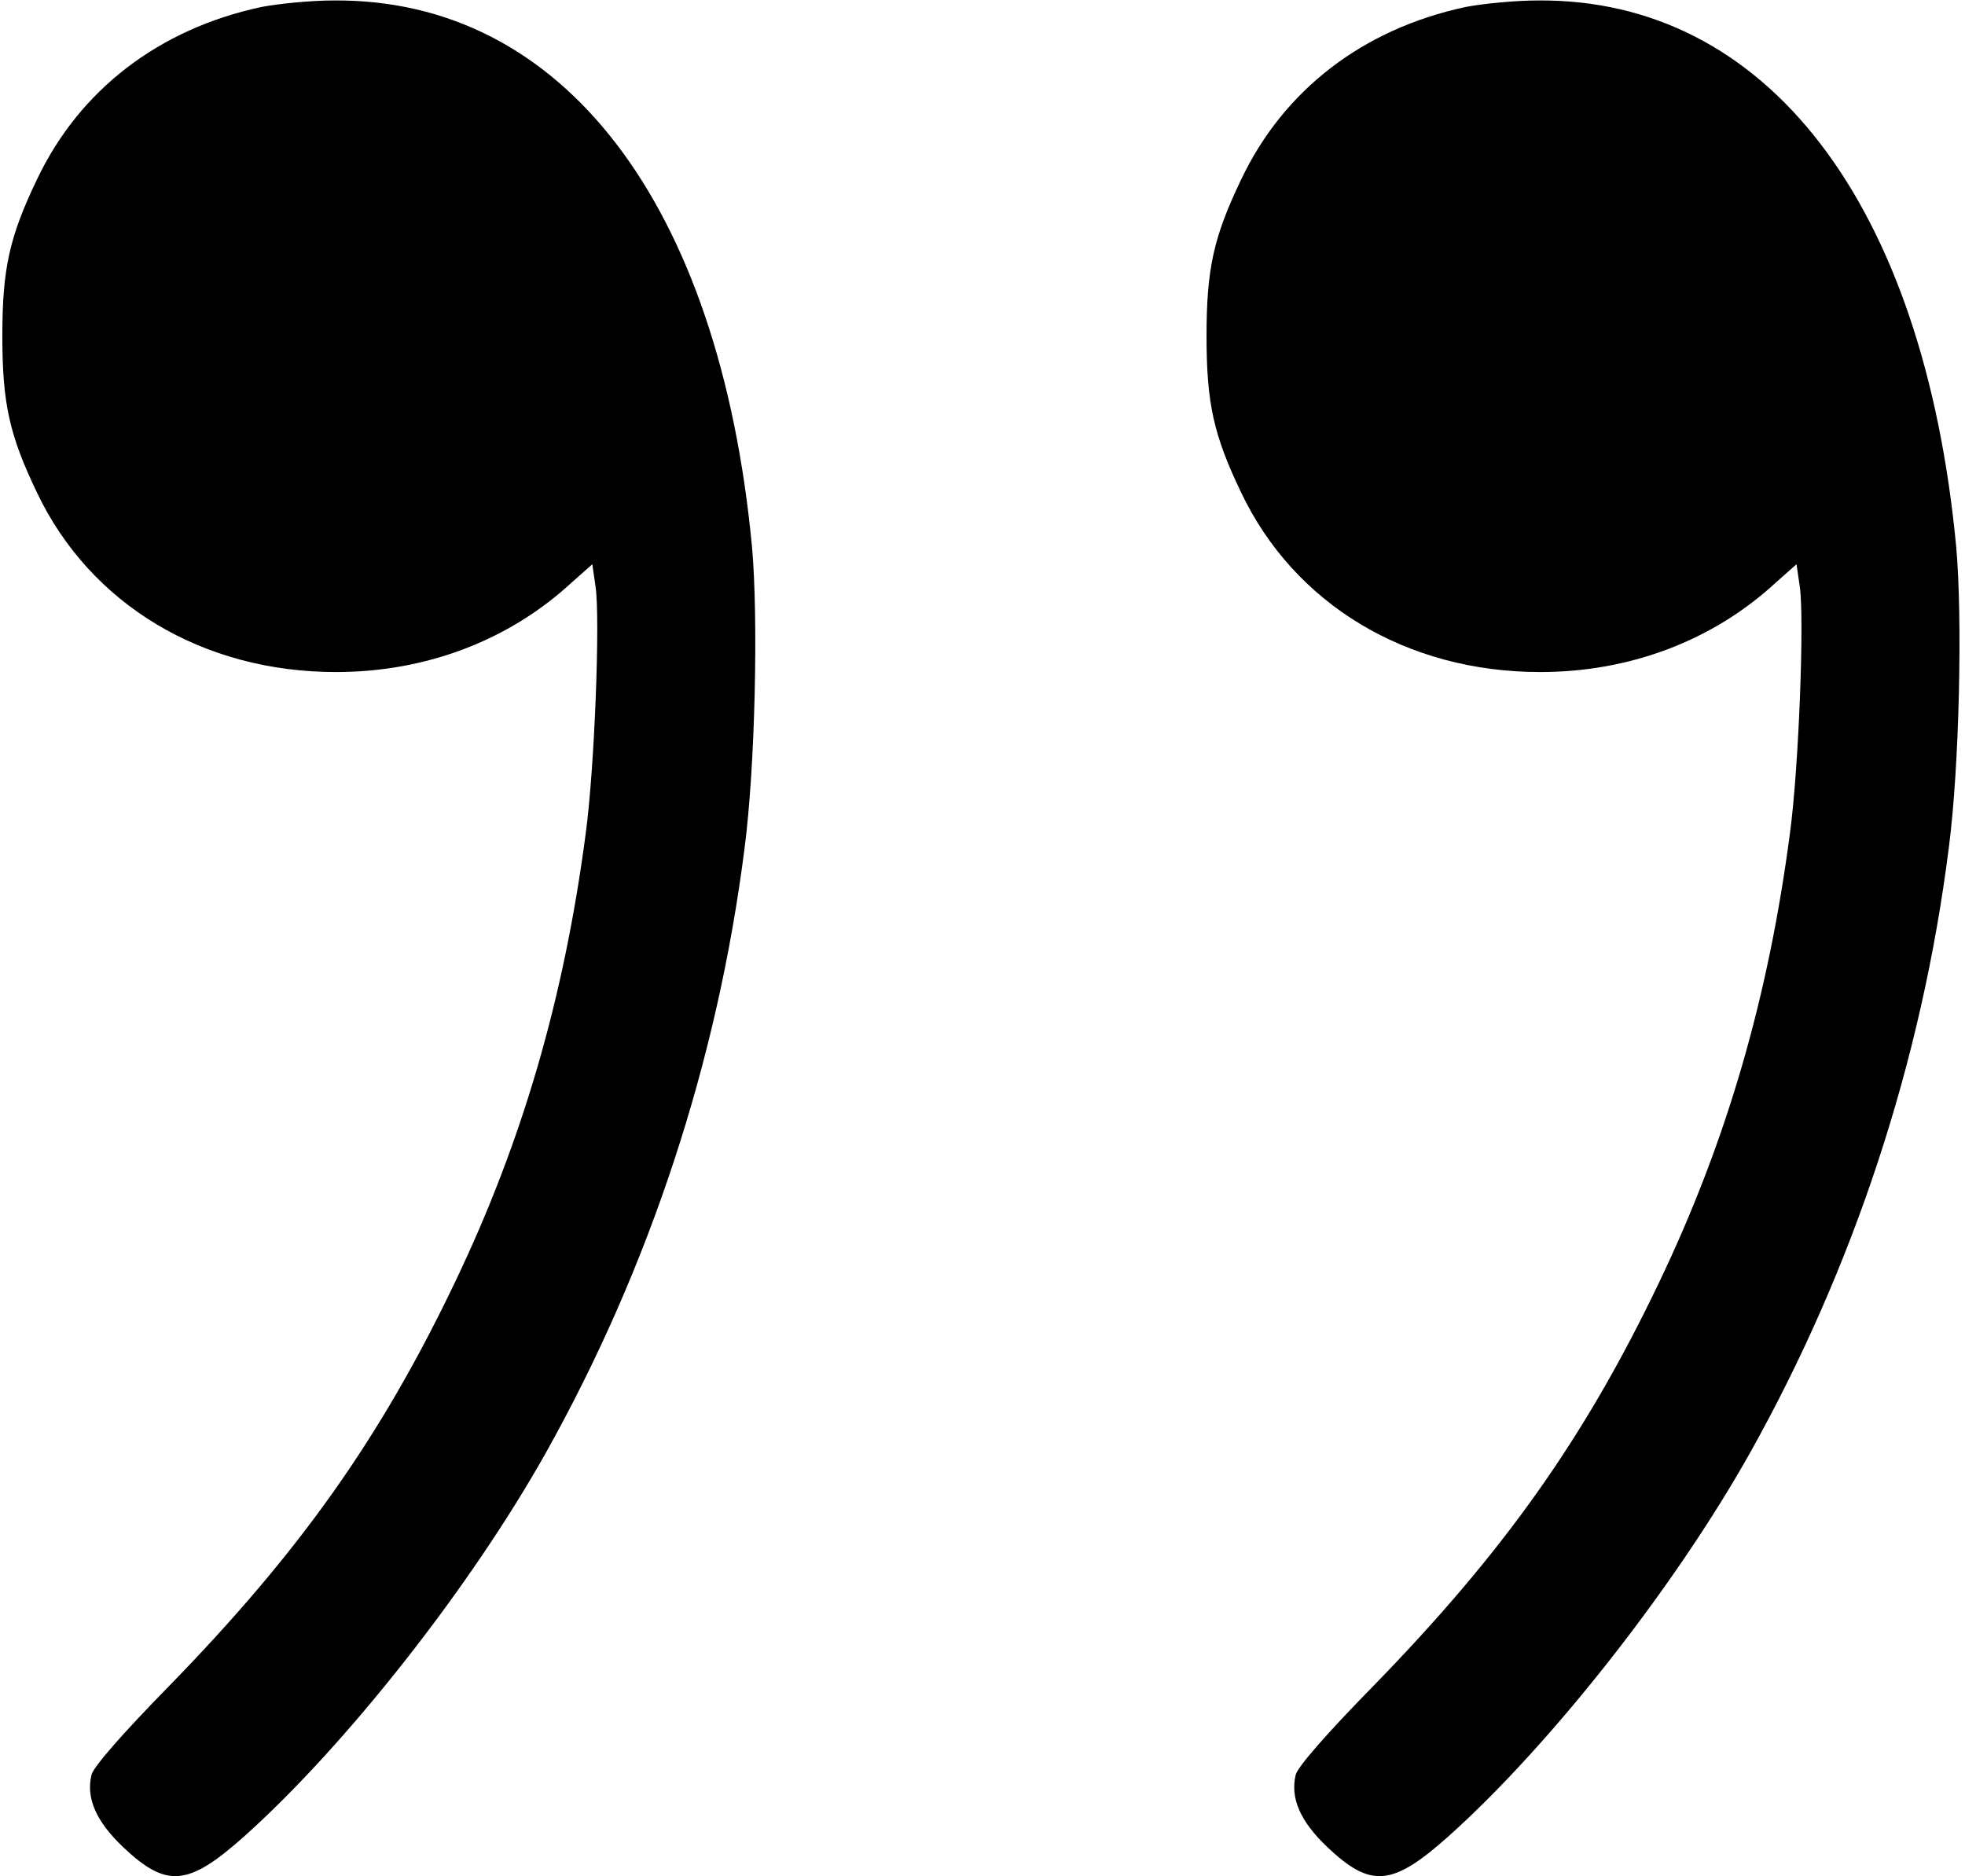 <?xml version="1.0" standalone="no"?>
<!DOCTYPE svg PUBLIC "-//W3C//DTD SVG 20010904//EN"
 "http://www.w3.org/TR/2001/REC-SVG-20010904/DTD/svg10.dtd">
<svg version="1.0" xmlns="http://www.w3.org/2000/svg"
 width="421pt" height="402pt" viewBox="0 0 421 402"
 preserveAspectRatio="xMidYMid meet">
<g transform="translate(0,402) scale(0.1,-0.1)"
fill="#000000" stroke="none">
<path d="M560 4005 c-220 -47 -390 -178 -481 -370 -59 -123 -74 -191 -74 -335
0 -144 15 -212 74 -335 114 -240 355 -385 641 -385 193 0 371 68 505 192 l44
39 7 -48 c10 -68 -2 -387 -21 -528 -46 -351 -135 -659 -280 -962 -160 -335
-334 -580 -615 -868 -97 -99 -160 -171 -164 -188 -12 -50 10 -100 68 -155 93
-88 139 -84 259 23 218 195 485 534 647 823 222 397 367 837 425 1293 23 174
30 496 16 649 -70 735 -406 1173 -896 1169 -49 0 -119 -7 -155 -14z"/>
<path d="M3140 4005 c-220 -47 -390 -178 -481 -370 -59 -123 -74 -191 -74
-335 0 -144 15 -212 74 -335 114 -240 355 -385 641 -385 193 0 371 68 505 192
l44 39 7 -48 c10 -68 -2 -387 -21 -528 -46 -351 -135 -659 -280 -962 -160
-335 -334 -580 -615 -868 -97 -99 -160 -171 -164 -188 -12 -50 10 -100 68
-155 93 -88 139 -84 259 23 218 195 485 534 647 823 222 397 367 837 425 1293
23 174 30 496 16 649 -70 735 -406 1173 -896 1169 -49 0 -119 -7 -155 -14z"/>
</g>
</svg>
